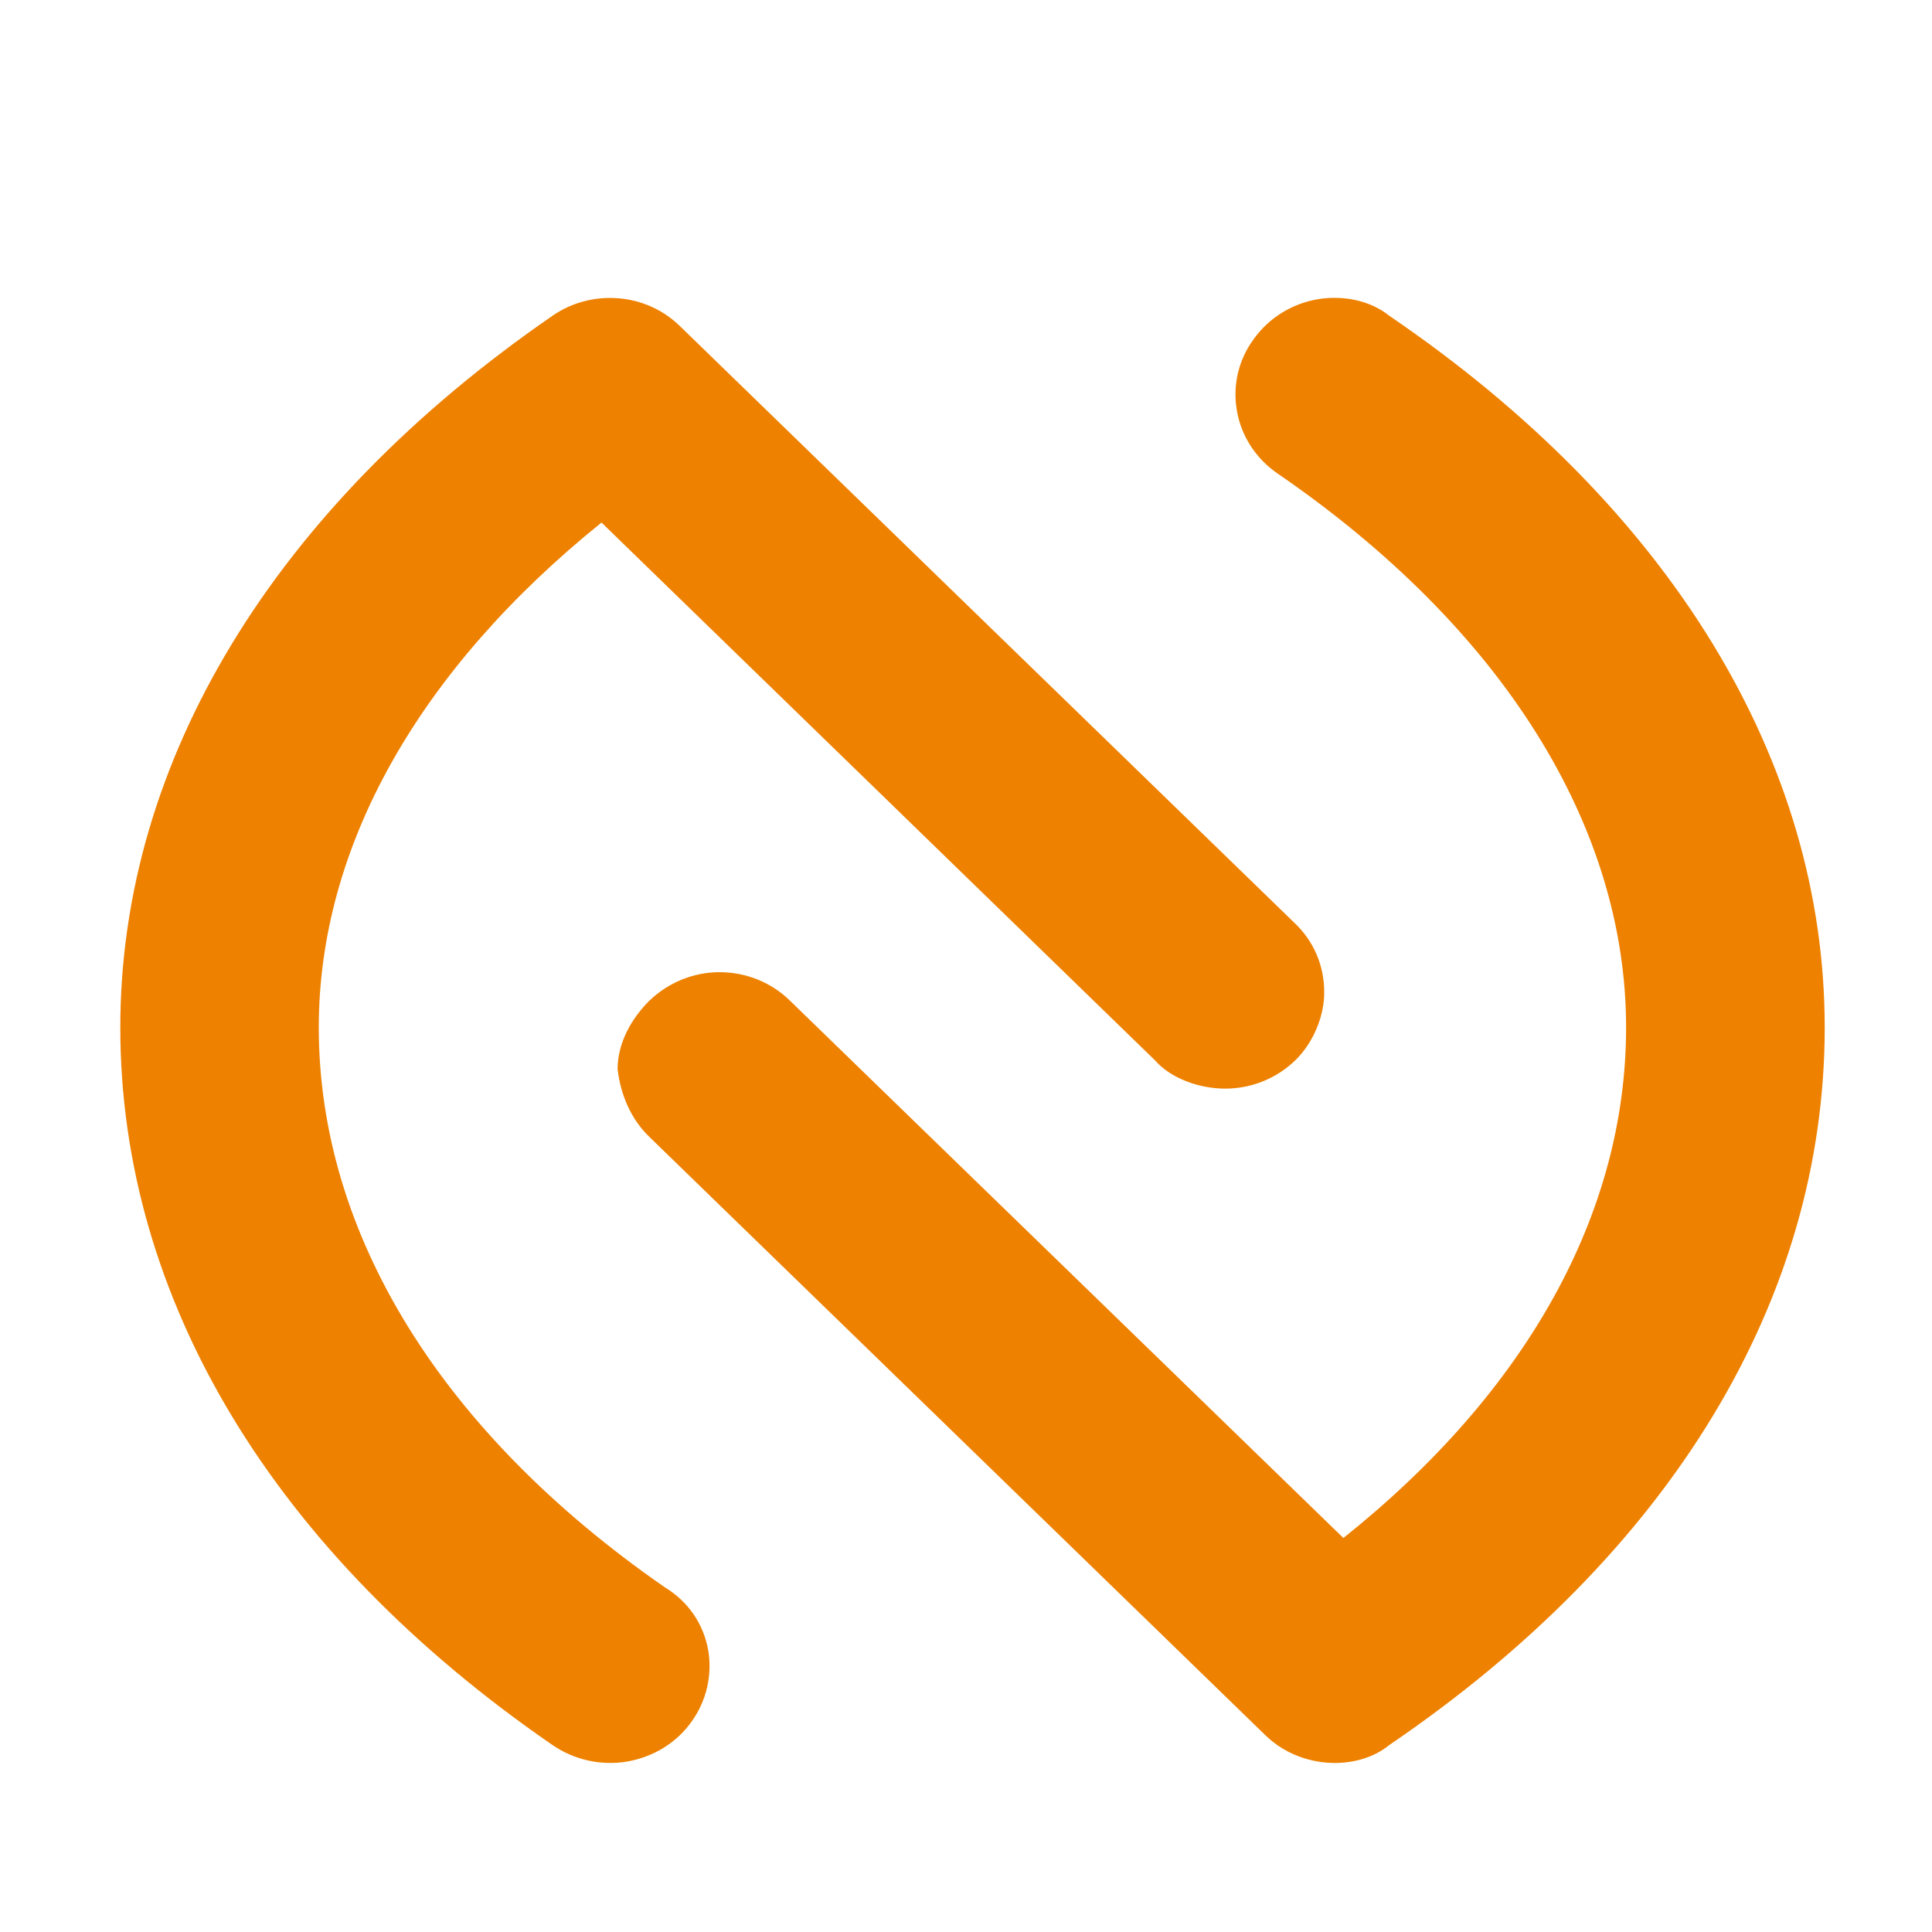 <svg width="15" height="15" viewBox="0 0 15 15" fill="none" xmlns="http://www.w3.org/2000/svg">
<path d="M10.232 2.323C10.433 2.29 10.641 2.335 10.784 2.45C12.974 3.941 14.167 5.91 14.167 7.977C14.167 10.087 12.974 12.06 10.784 13.55C10.659 13.652 10.479 13.7 10.3 13.685C10.117 13.67 9.948 13.594 9.821 13.469L5.045 8.83C4.899 8.691 4.818 8.5 4.795 8.3C4.795 8.102 4.899 7.911 5.042 7.769C5.188 7.629 5.383 7.548 5.586 7.548C5.792 7.548 5.987 7.627 6.13 7.766L10.43 11.941C11.852 10.806 12.625 9.422 12.625 7.977C12.625 6.413 11.664 4.874 9.92 3.677C9.753 3.563 9.638 3.388 9.604 3.192C9.568 2.995 9.615 2.793 9.735 2.631C9.852 2.468 10.031 2.357 10.232 2.323ZM4.867 13.677C4.667 13.71 4.461 13.665 4.292 13.55C2.127 12.06 0.934 10.087 0.934 7.977C0.934 5.91 2.127 3.941 4.292 2.45C4.44 2.348 4.62 2.301 4.802 2.316C4.982 2.33 5.151 2.407 5.279 2.532L10.055 7.17C10.201 7.309 10.281 7.5 10.281 7.7C10.284 7.876 10.203 8.089 10.058 8.231C9.914 8.371 9.719 8.452 9.513 8.452C9.31 8.452 9.091 8.373 8.969 8.234L4.67 4.057C3.248 5.204 2.475 6.576 2.475 7.977C2.475 9.587 3.435 11.126 5.159 12.322C5.349 12.438 5.461 12.611 5.498 12.809C5.532 13.005 5.485 13.208 5.367 13.37C5.25 13.533 5.071 13.642 4.867 13.677Z" fill="#EE8100"/>
</svg>
